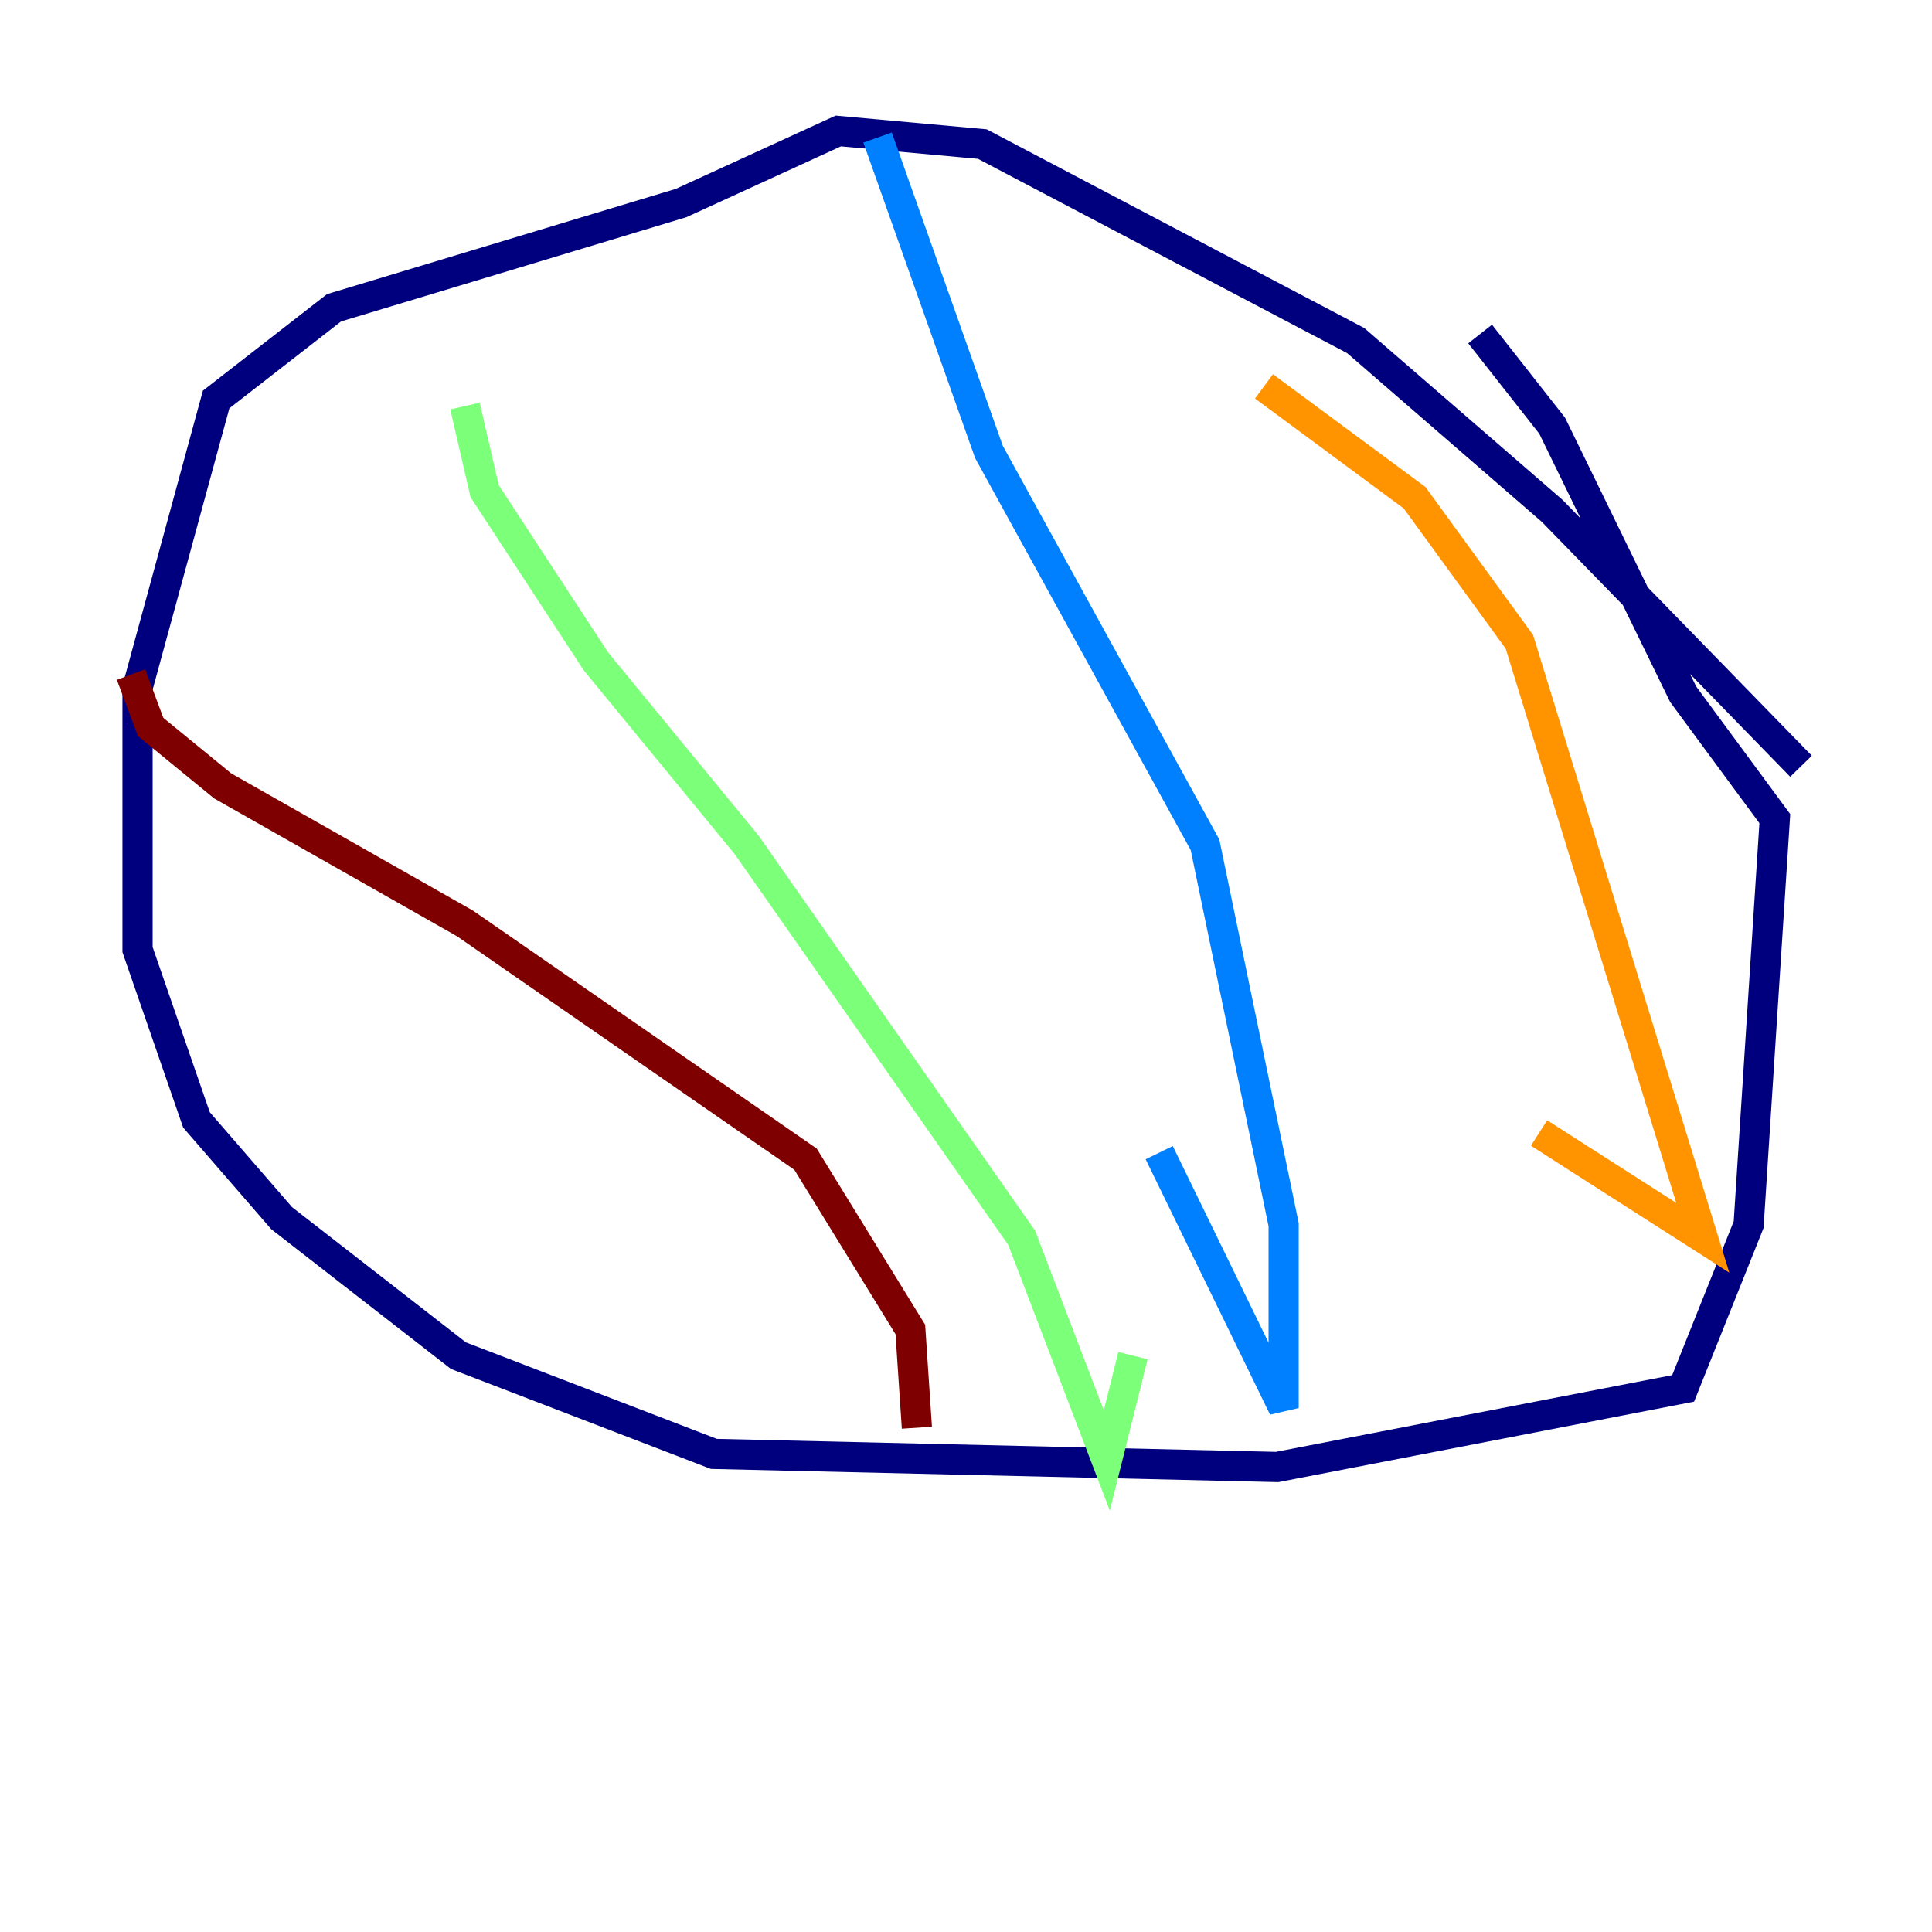 <?xml version="1.0" encoding="utf-8" ?>
<svg baseProfile="tiny" height="128" version="1.2" viewBox="0,0,128,128" width="128" xmlns="http://www.w3.org/2000/svg" xmlns:ev="http://www.w3.org/2001/xml-events" xmlns:xlink="http://www.w3.org/1999/xlink"><defs /><polyline fill="none" points="119.322,50.766 102.834,33.844 89.817,22.563 65.085,9.546 55.539,8.678 45.125,13.451 22.129,20.393 14.319,26.468 9.112,45.559 9.112,62.915 13.017,74.197 18.658,80.705 30.373,89.817 47.295,96.325 84.61,97.193 111.512,91.986 115.851,81.139 117.586,54.237 111.512,45.993 102.834,28.203 98.061,22.129" stroke="#00007f" stroke-width="2" /><polyline fill="none" points="58.142,9.112 65.519,29.939 79.837,55.973 85.044,81.139 85.044,93.288 76.8,76.366" stroke="#0080ff" stroke-width="2" /><polyline fill="none" points="30.807,26.902 32.108,32.542 39.485,43.824 49.464,55.973 67.688,82.007 73.329,96.759 75.064,89.817" stroke="#7cff79" stroke-width="2" /><polyline fill="none" points="83.742,25.6 93.722,32.976 100.664,42.522 112.814,82.007 101.966,75.064" stroke="#ff9400" stroke-width="2" /><polyline fill="none" points="8.678,44.691 9.98,48.163 14.752,52.068 30.807,61.18 53.37,76.8 60.312,88.081 60.746,94.59" stroke="#7f0000" stroke-width="2" /></svg>